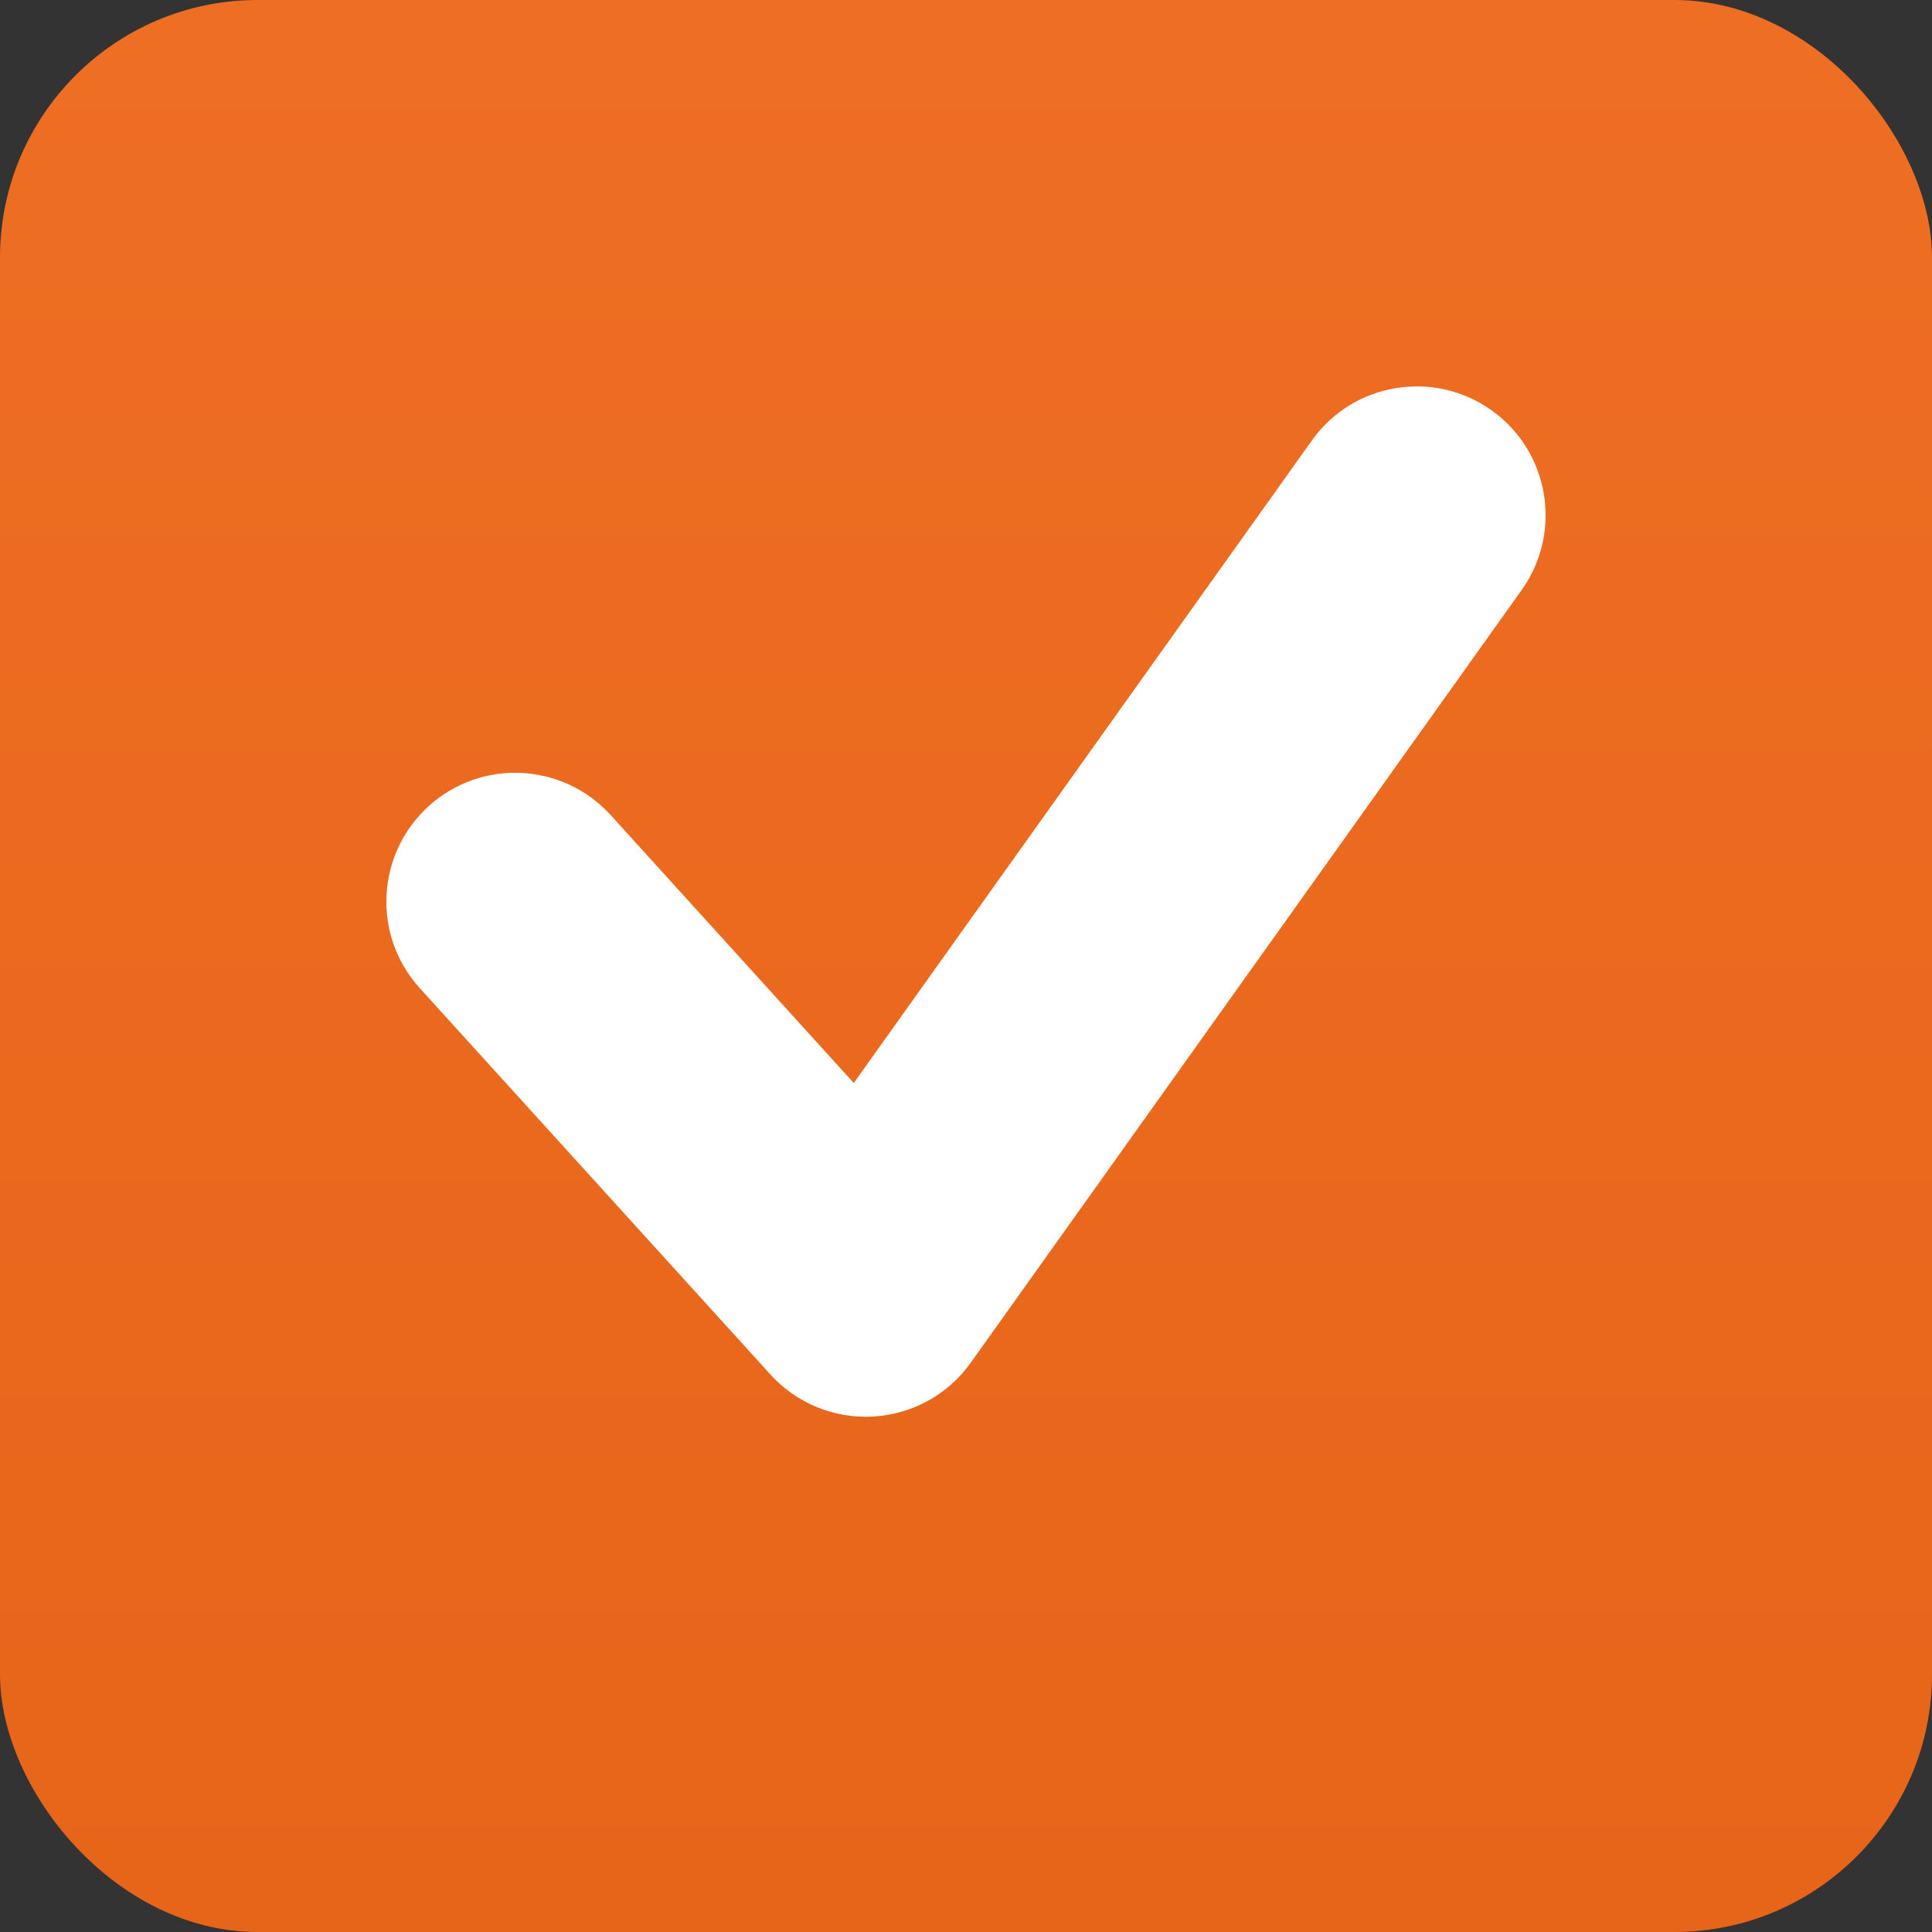 <svg width="15" height="15" viewBox="0 0 15 15" fill="none" xmlns="http://www.w3.org/2000/svg">
<rect x="0" y="0" width="15" height="15" fill="#333333" stroke="none"/>
<rect width="15" height="15" rx="2" fill="url(#paint0_linear_1682_2156)"/>
<path d="M4.741 6.328C4.369 5.919 3.737 5.888 3.328 6.259C2.919 6.631 2.888 7.263 3.259 7.672L4.741 6.328ZM6.722 10L5.982 10.672C6.185 10.896 6.479 11.016 6.781 10.998C7.083 10.98 7.361 10.827 7.536 10.581L6.722 10ZM11.814 4.581C12.135 4.131 12.03 3.506 11.581 3.186C11.131 2.865 10.506 2.97 10.186 3.419L11.814 4.581ZM3.259 7.672L5.982 10.672L7.463 9.328L4.741 6.328L3.259 7.672ZM7.536 10.581L11.814 4.581L10.186 3.419L5.908 9.419L7.536 10.581Z" fill="white"/>
<defs>
<linearGradient id="paint0_linear_1682_2156" x1="7.5" y1="0" x2="7.5" y2="15" gradientUnits="userSpaceOnUse">
<stop stop-color="#EE6E23"/>
<stop offset="1" stop-color="#E76519"/>
</linearGradient>
</defs>
</svg>
